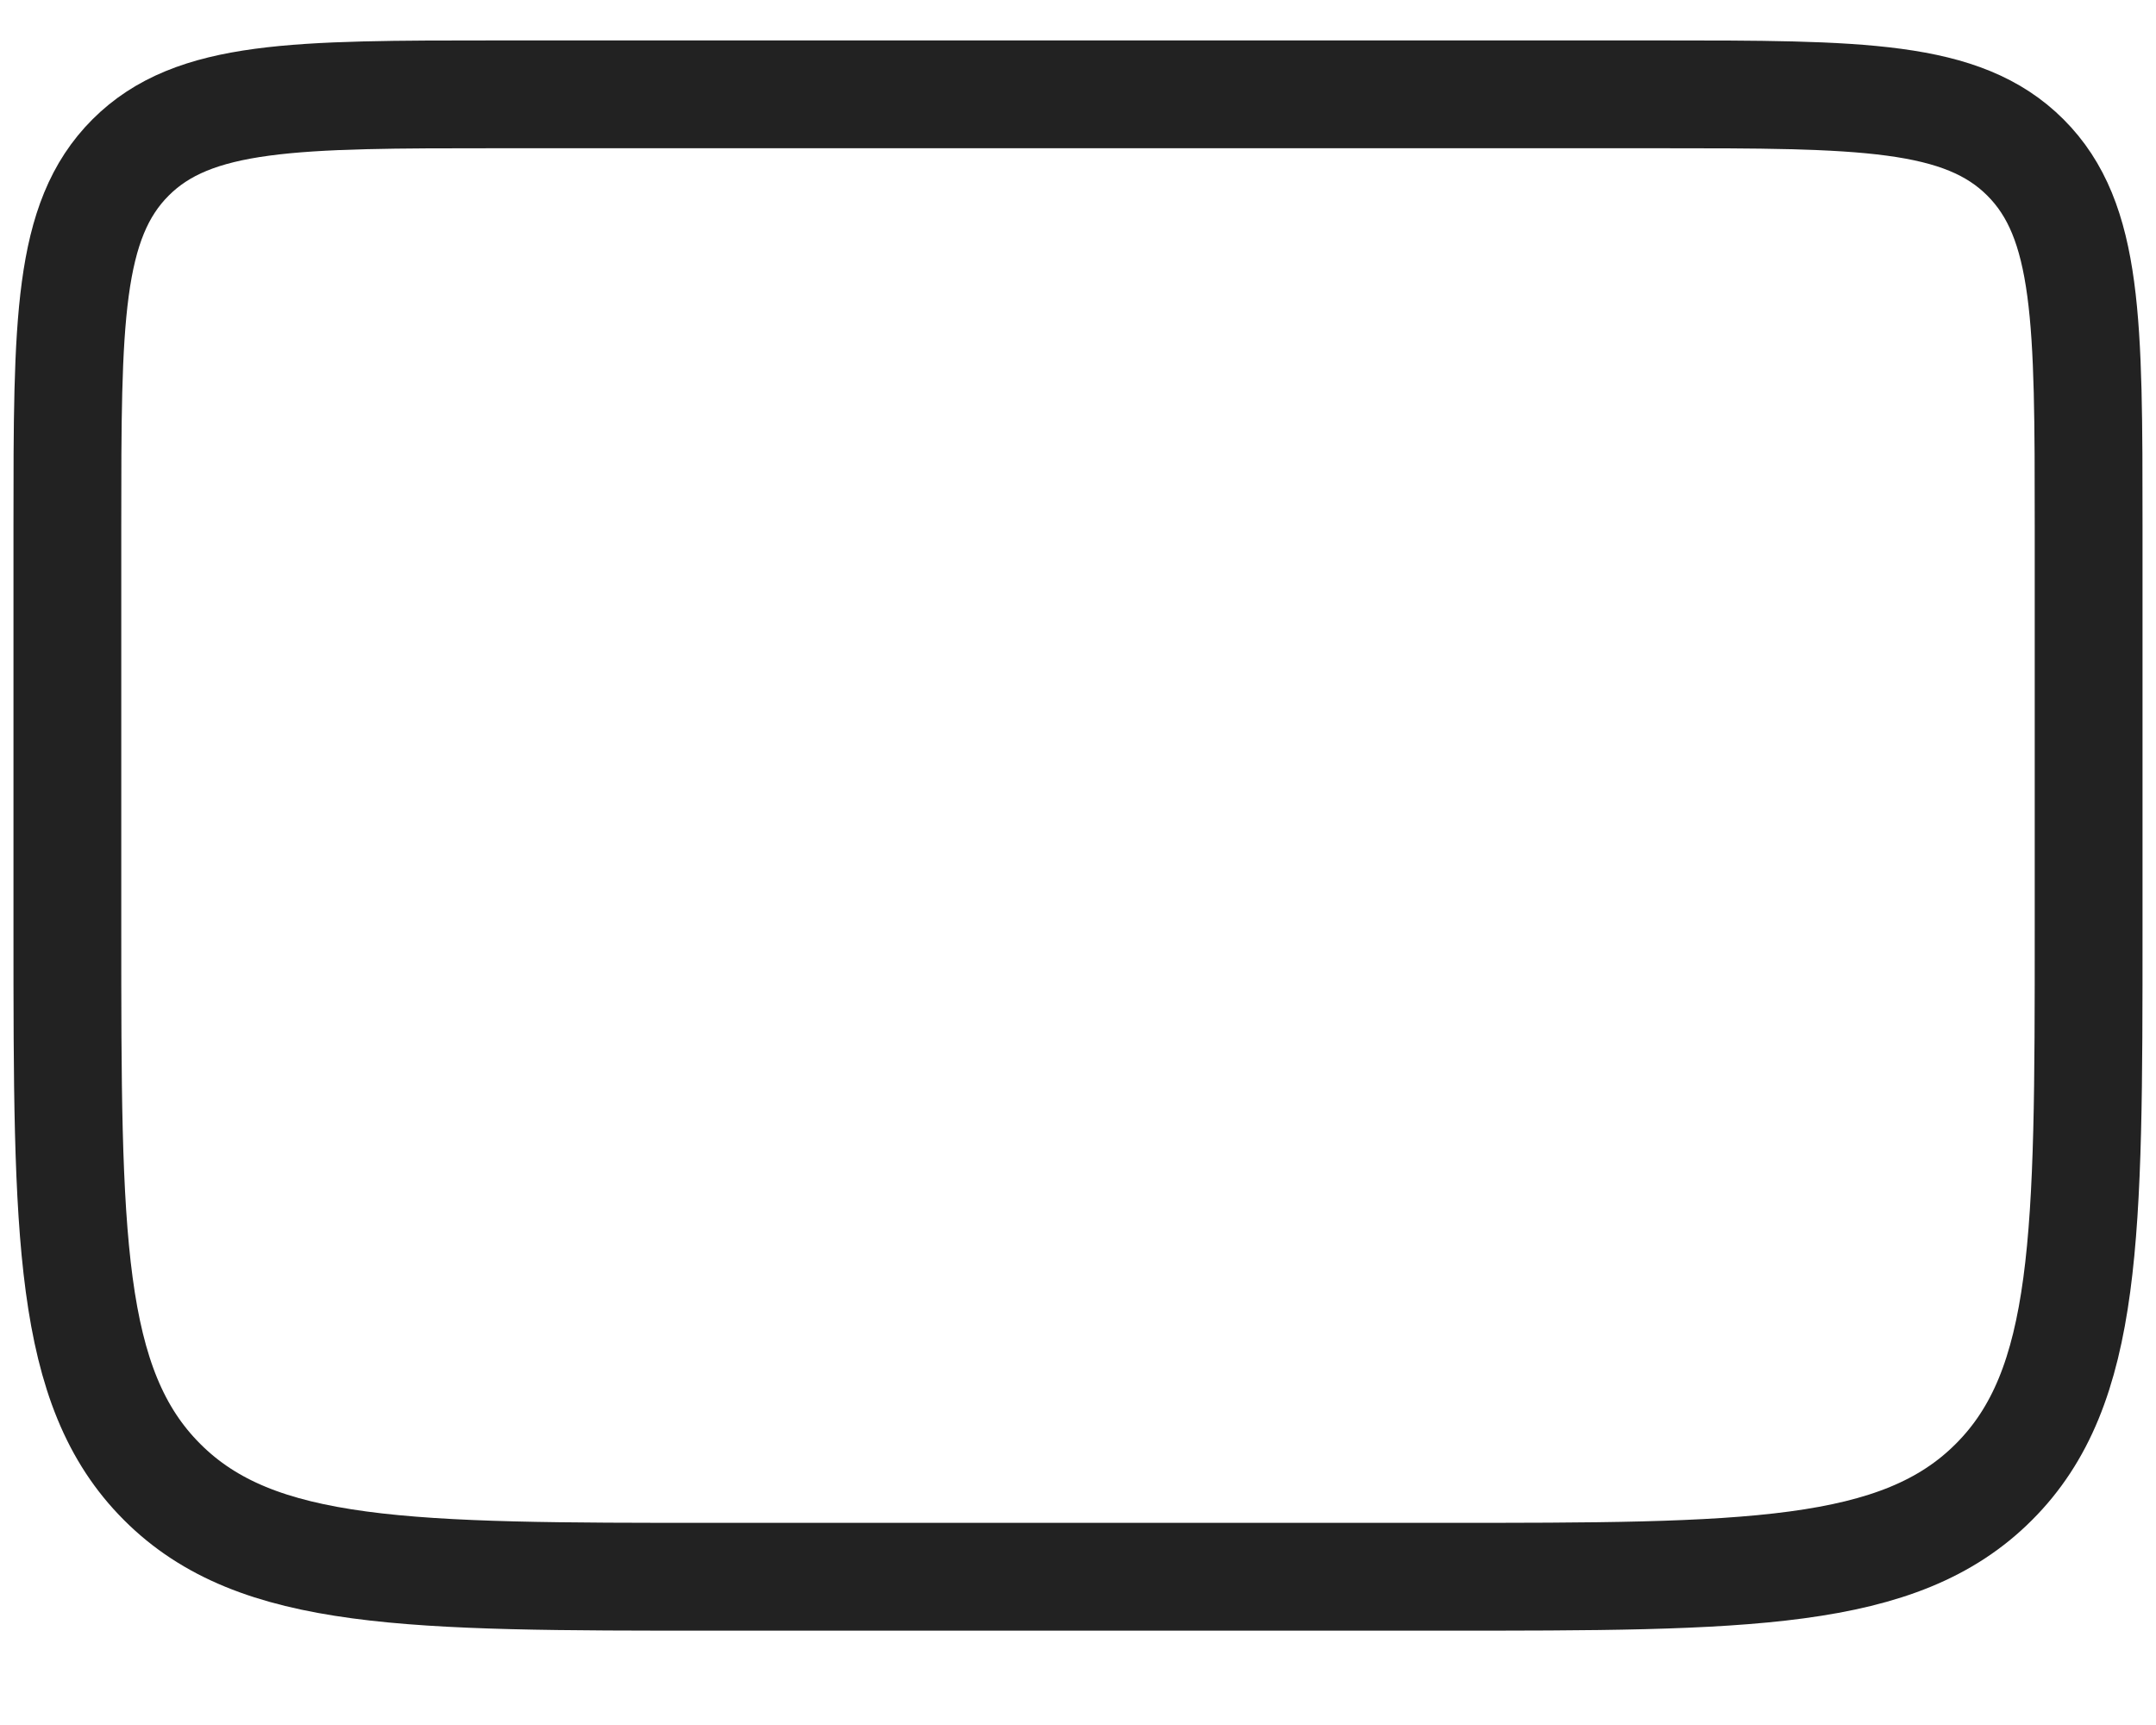 <?xml version="1.0" encoding="UTF-8" standalone="no"?><svg width='20' height='16' viewBox='0 0 20 16' fill='none' xmlns='http://www.w3.org/2000/svg'>
<path d='M0.625 4.875C0.625 2.989 0.625 2.047 1.211 1.461C1.797 0.875 2.739 0.875 4.625 0.875H15.375C17.261 0.875 18.203 0.875 18.789 1.461C19.375 2.047 19.375 2.989 19.375 4.875V8.625C19.375 11.453 19.375 12.868 18.496 13.746C17.618 14.625 16.203 14.625 13.375 14.625H6.625C3.797 14.625 2.382 14.625 1.504 13.746C0.625 12.868 0.625 11.453 0.625 8.625V4.875Z' stroke='#222222'/>
</svg>
